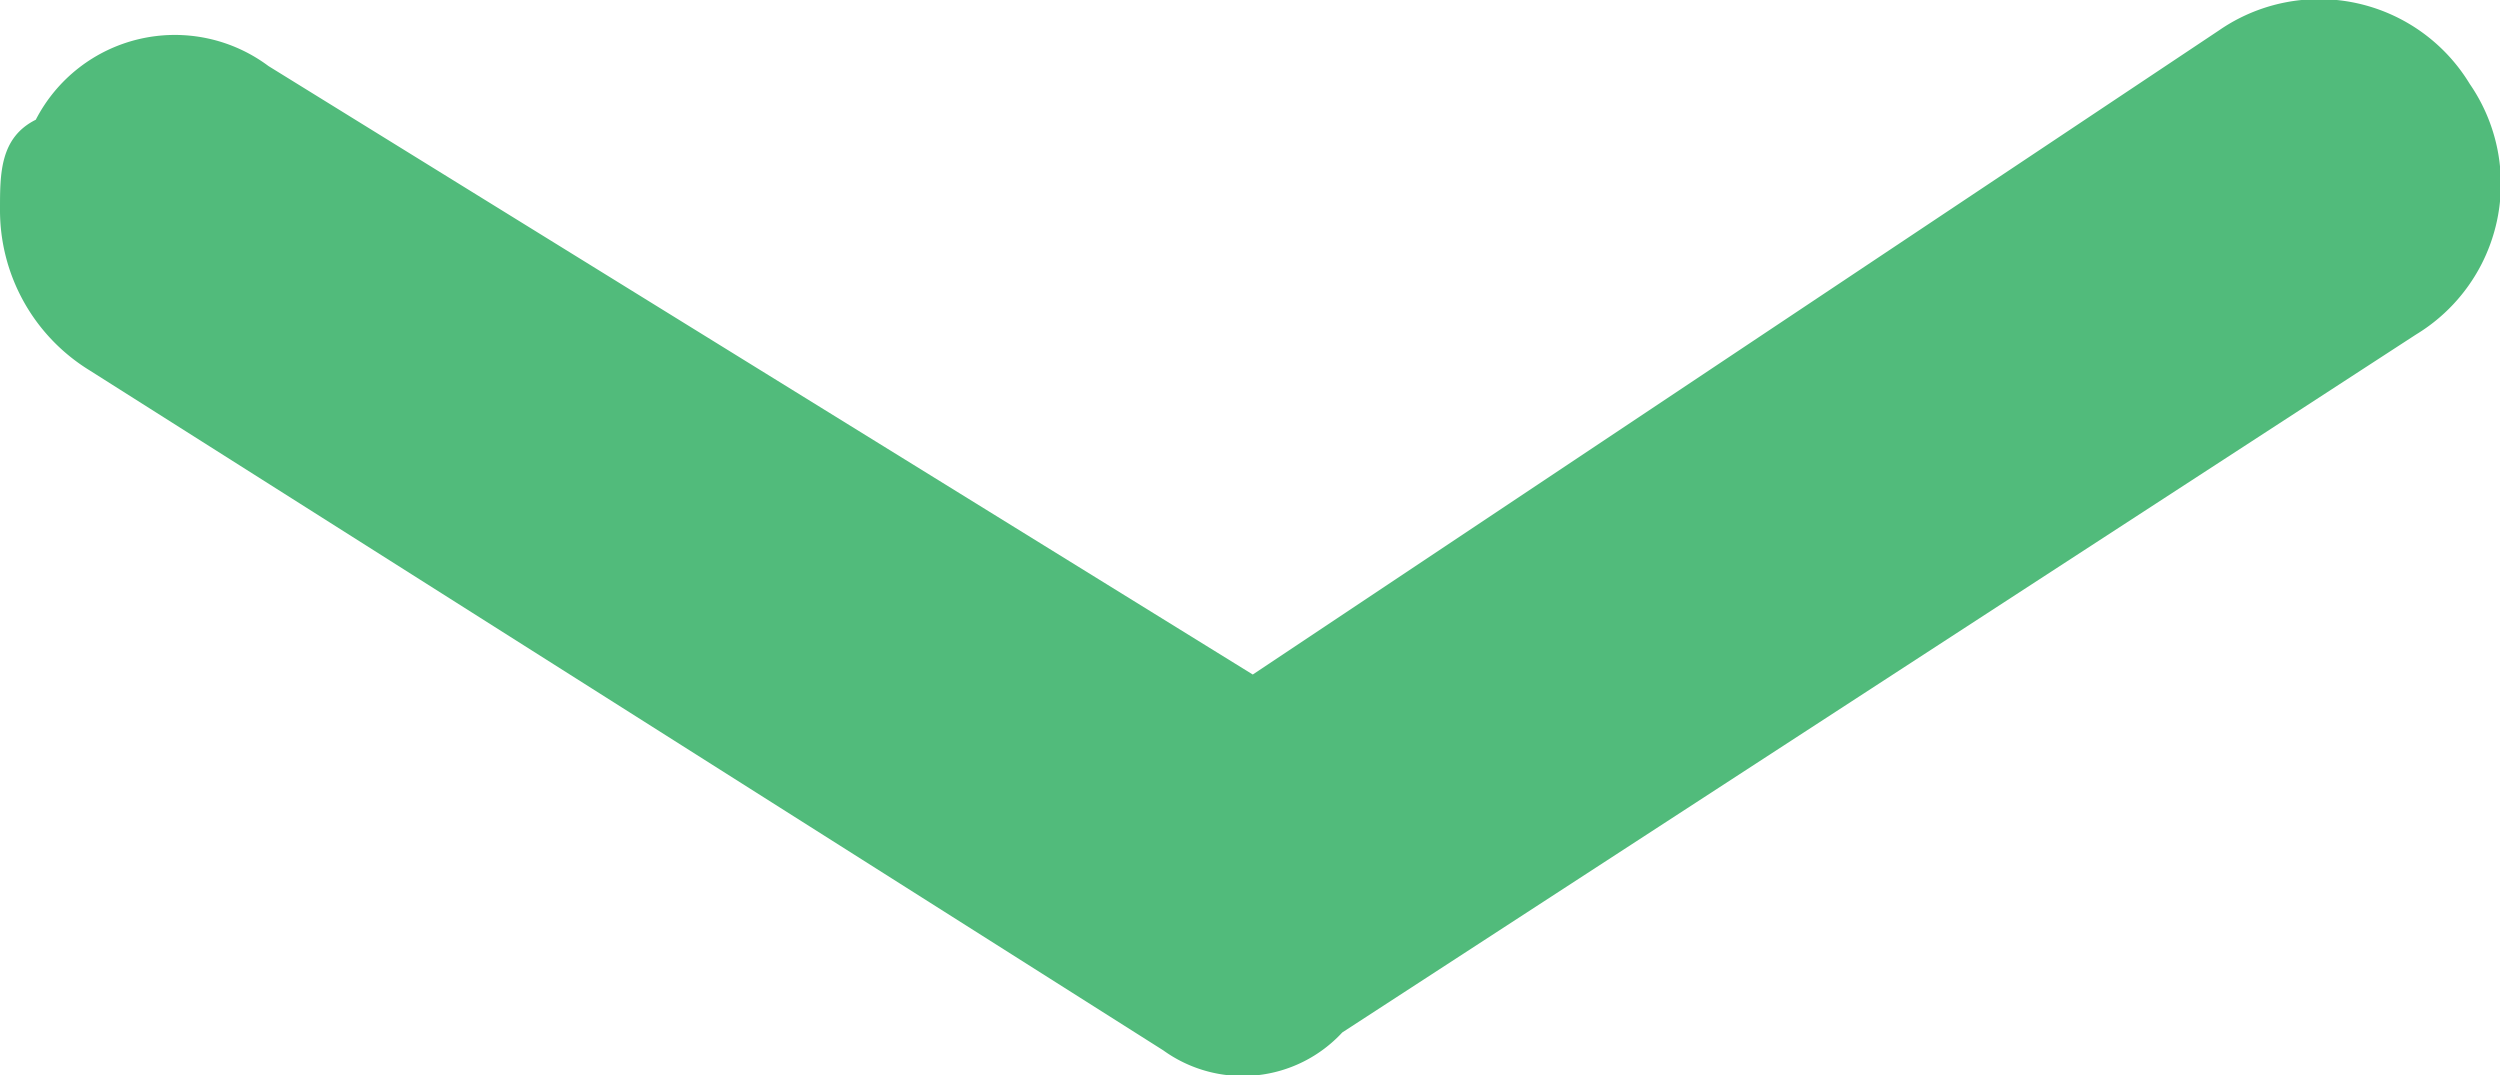 <svg xmlns="http://www.w3.org/2000/svg" viewBox="-8021 -2093 13.969 6.008"><defs><style>.a{fill:#51bb7b;}</style></defs><path class="a" d="M0,1.1C0,.9,0,.7.2.6A.874.874,0,0,1,1.5.3L7,3.7,12.4.1a.984.984,0,0,1,1.4.3.984.984,0,0,1-.3,1.4l-6,3.9a.758.758,0,0,1-1,.1L.5,2A1.05,1.05,0,0,1,0,1.1Z" transform="translate(-8021 -2092.931)"/></svg>